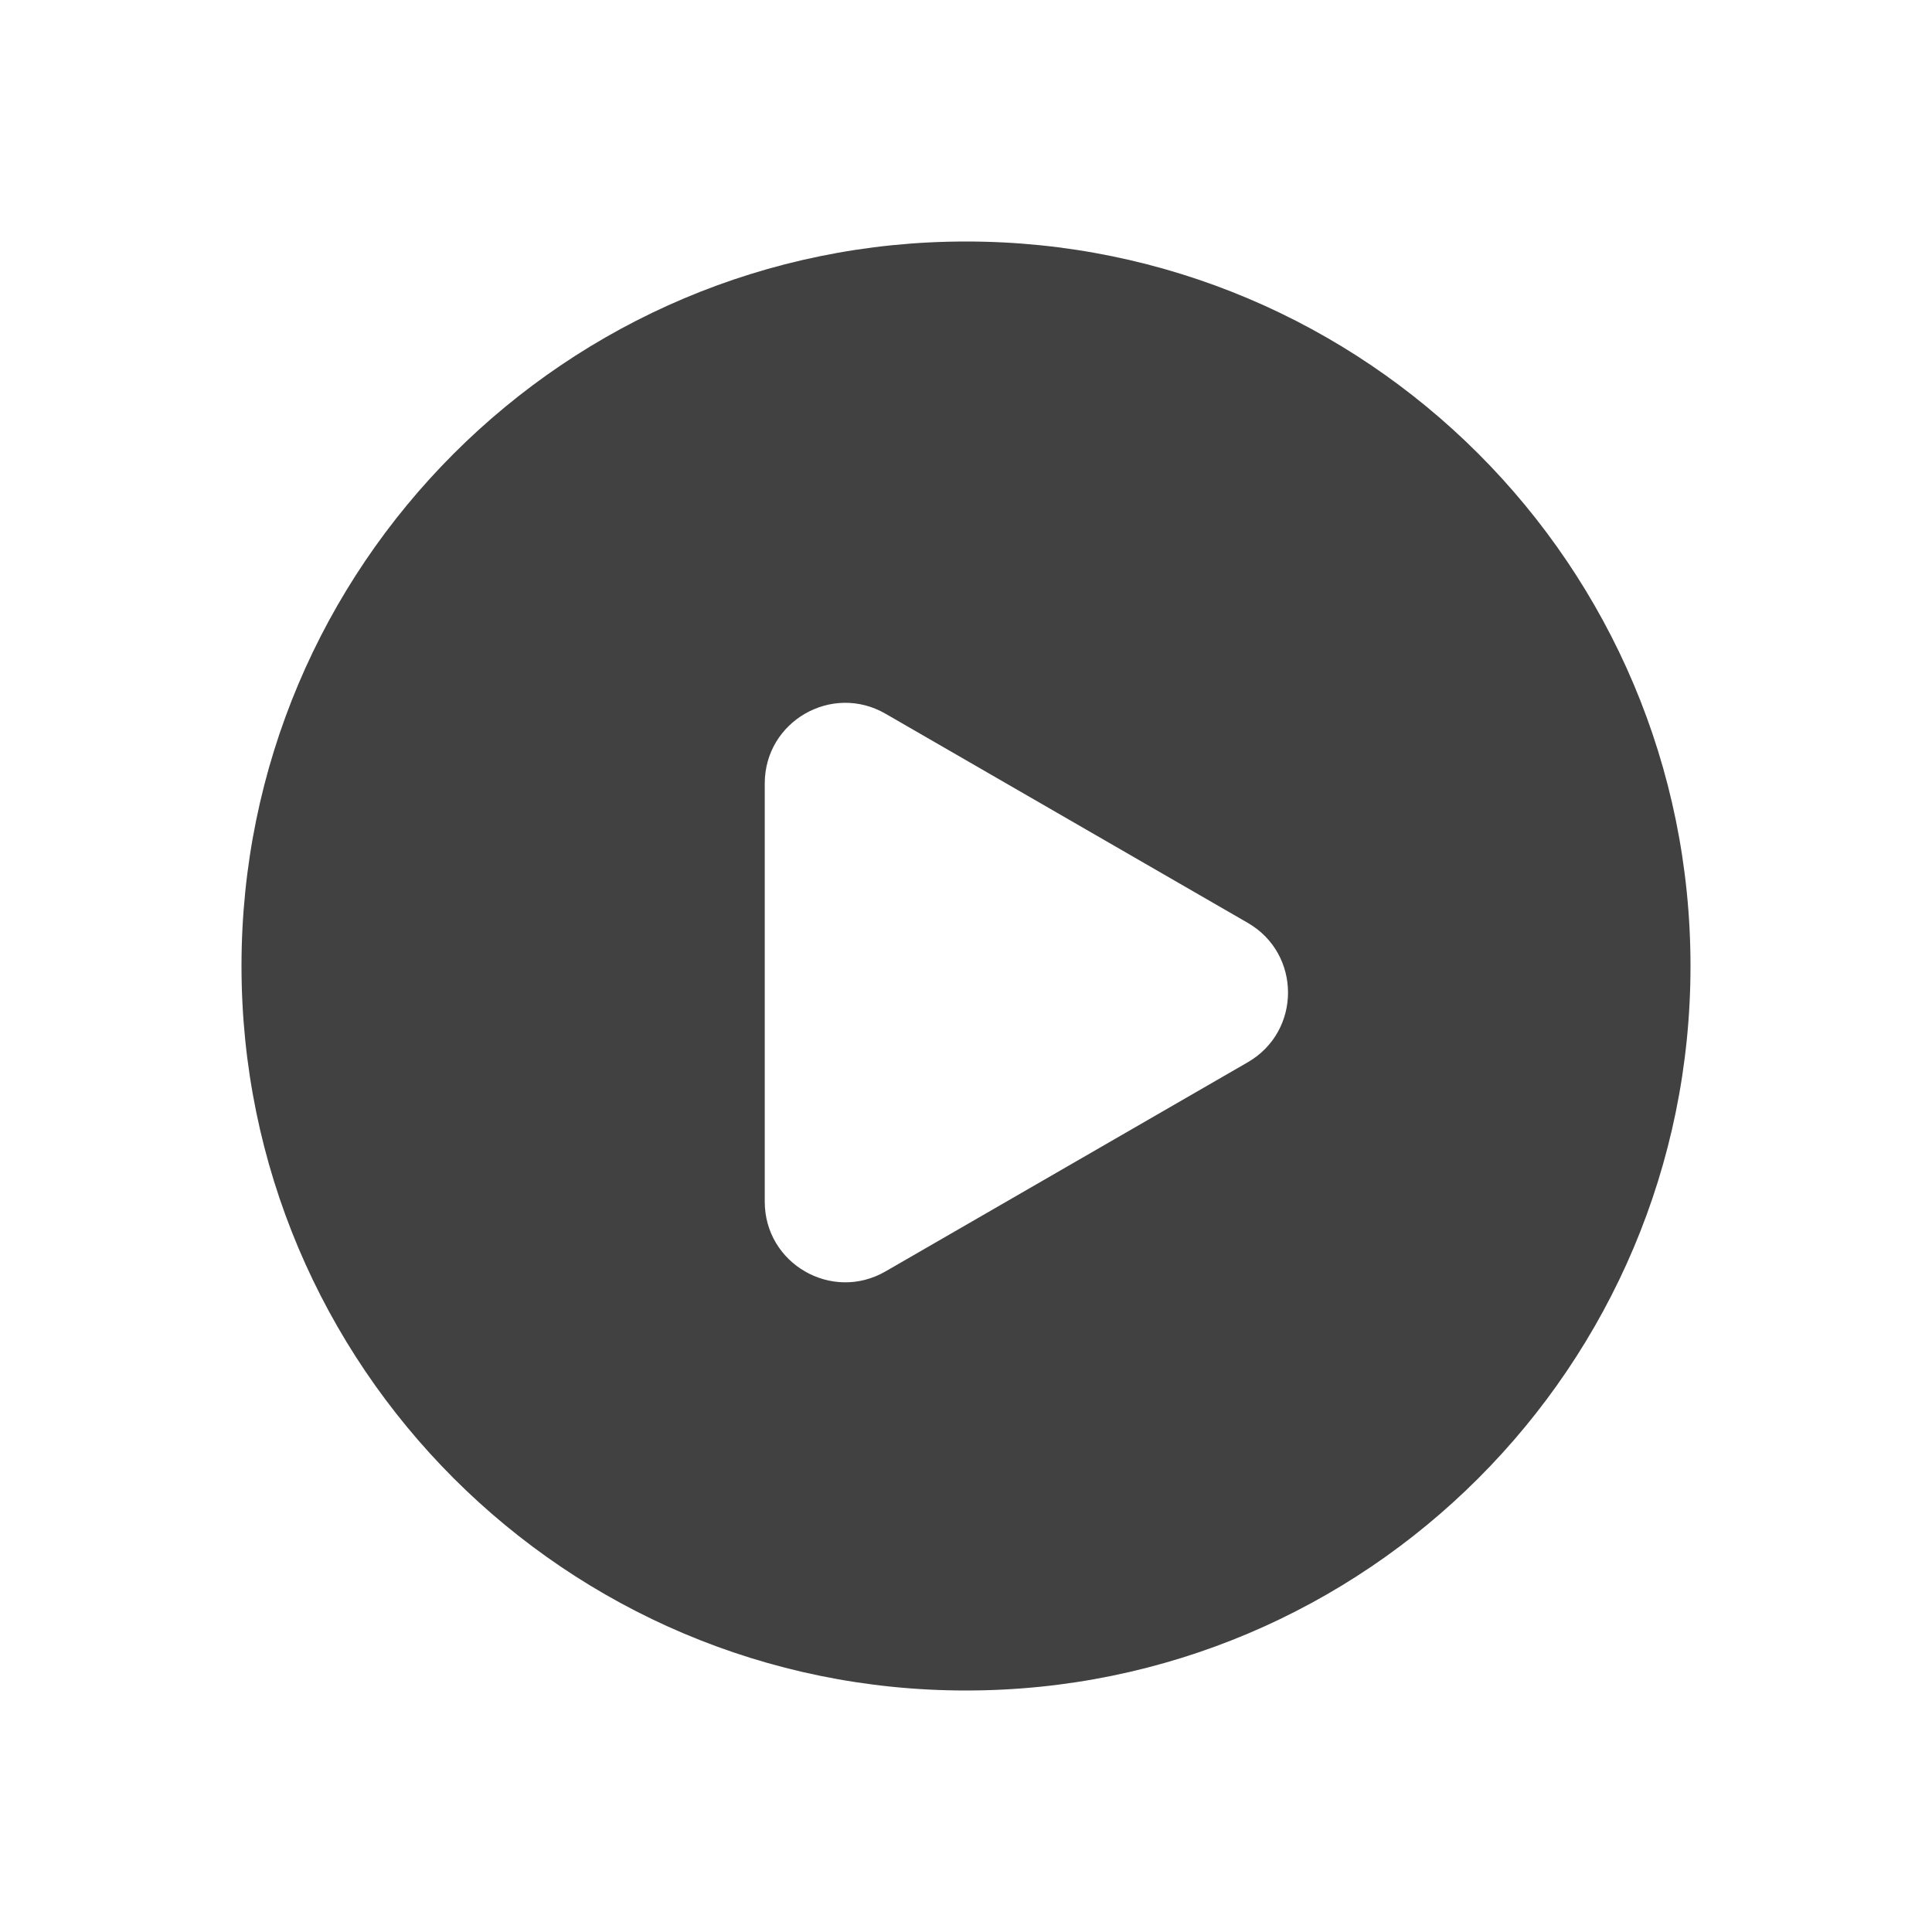 <svg width="24" height="24" viewBox="0 0 24 24" fill="none" xmlns="http://www.w3.org/2000/svg">
<path fill-rule="evenodd" clip-rule="evenodd" d="M12 21C16.971 21 21 16.971 21 12C21 7.029 16.971 3 12 3C7.029 3 3 7.029 3 12C3 16.971 7.029 21 12 21ZM15.5 13.196C16.167 12.811 16.167 11.849 15.5 11.464L11 8.866C10.333 8.481 9.5 8.962 9.5 9.732L9.5 14.928C9.5 15.698 10.333 16.179 11 15.794L15.5 13.196Z" fill="#414141"/>
</svg>
